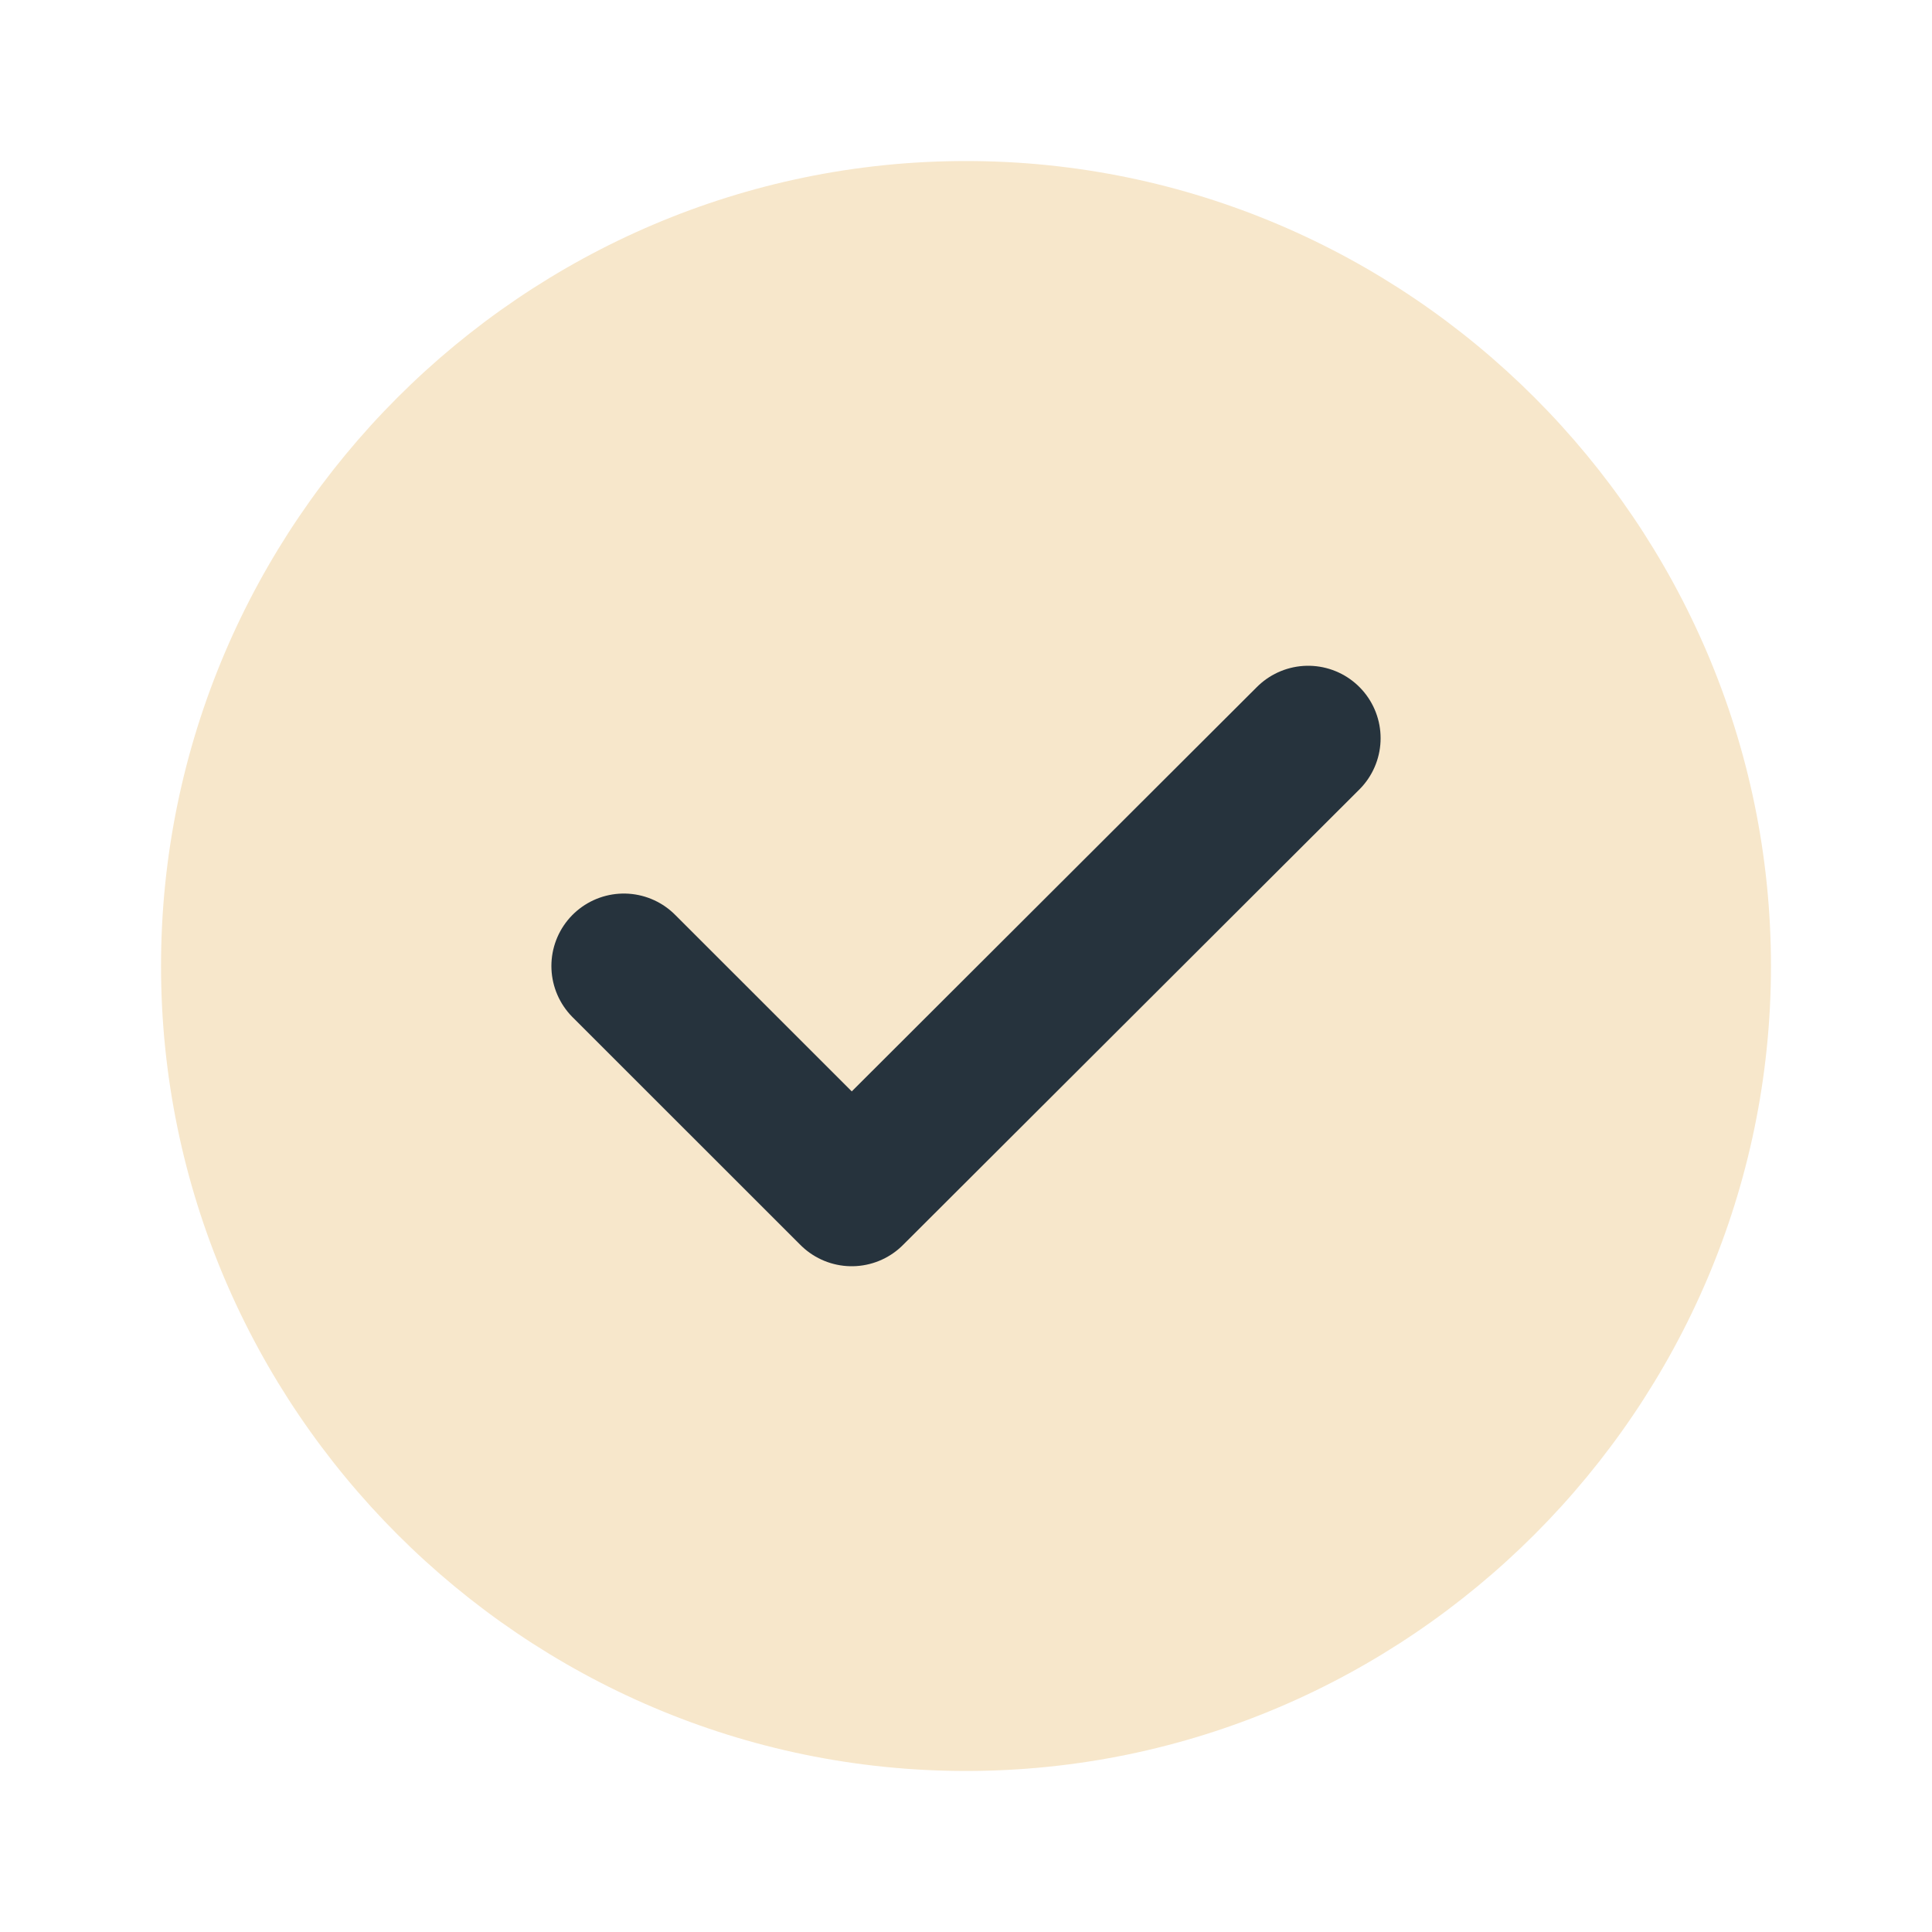 <svg width="20" height="20" viewBox="0 0 20 20" fill="none" xmlns="http://www.w3.org/2000/svg">
<path d="M10 18.333C14.583 18.333 18.333 14.583 18.333 10C18.333 5.417 14.583 1.667 10 1.667C5.417 1.667 1.667 5.417 1.667 10C1.667 14.583 5.417 18.333 10 18.333Z" fill="#F7E7CB"/>
<path d="M6.458 10L8.817 12.358L13.542 7.642" stroke="#26333D" stroke-width="1.5" stroke-linecap="round" stroke-linejoin="round"/>
</svg>

